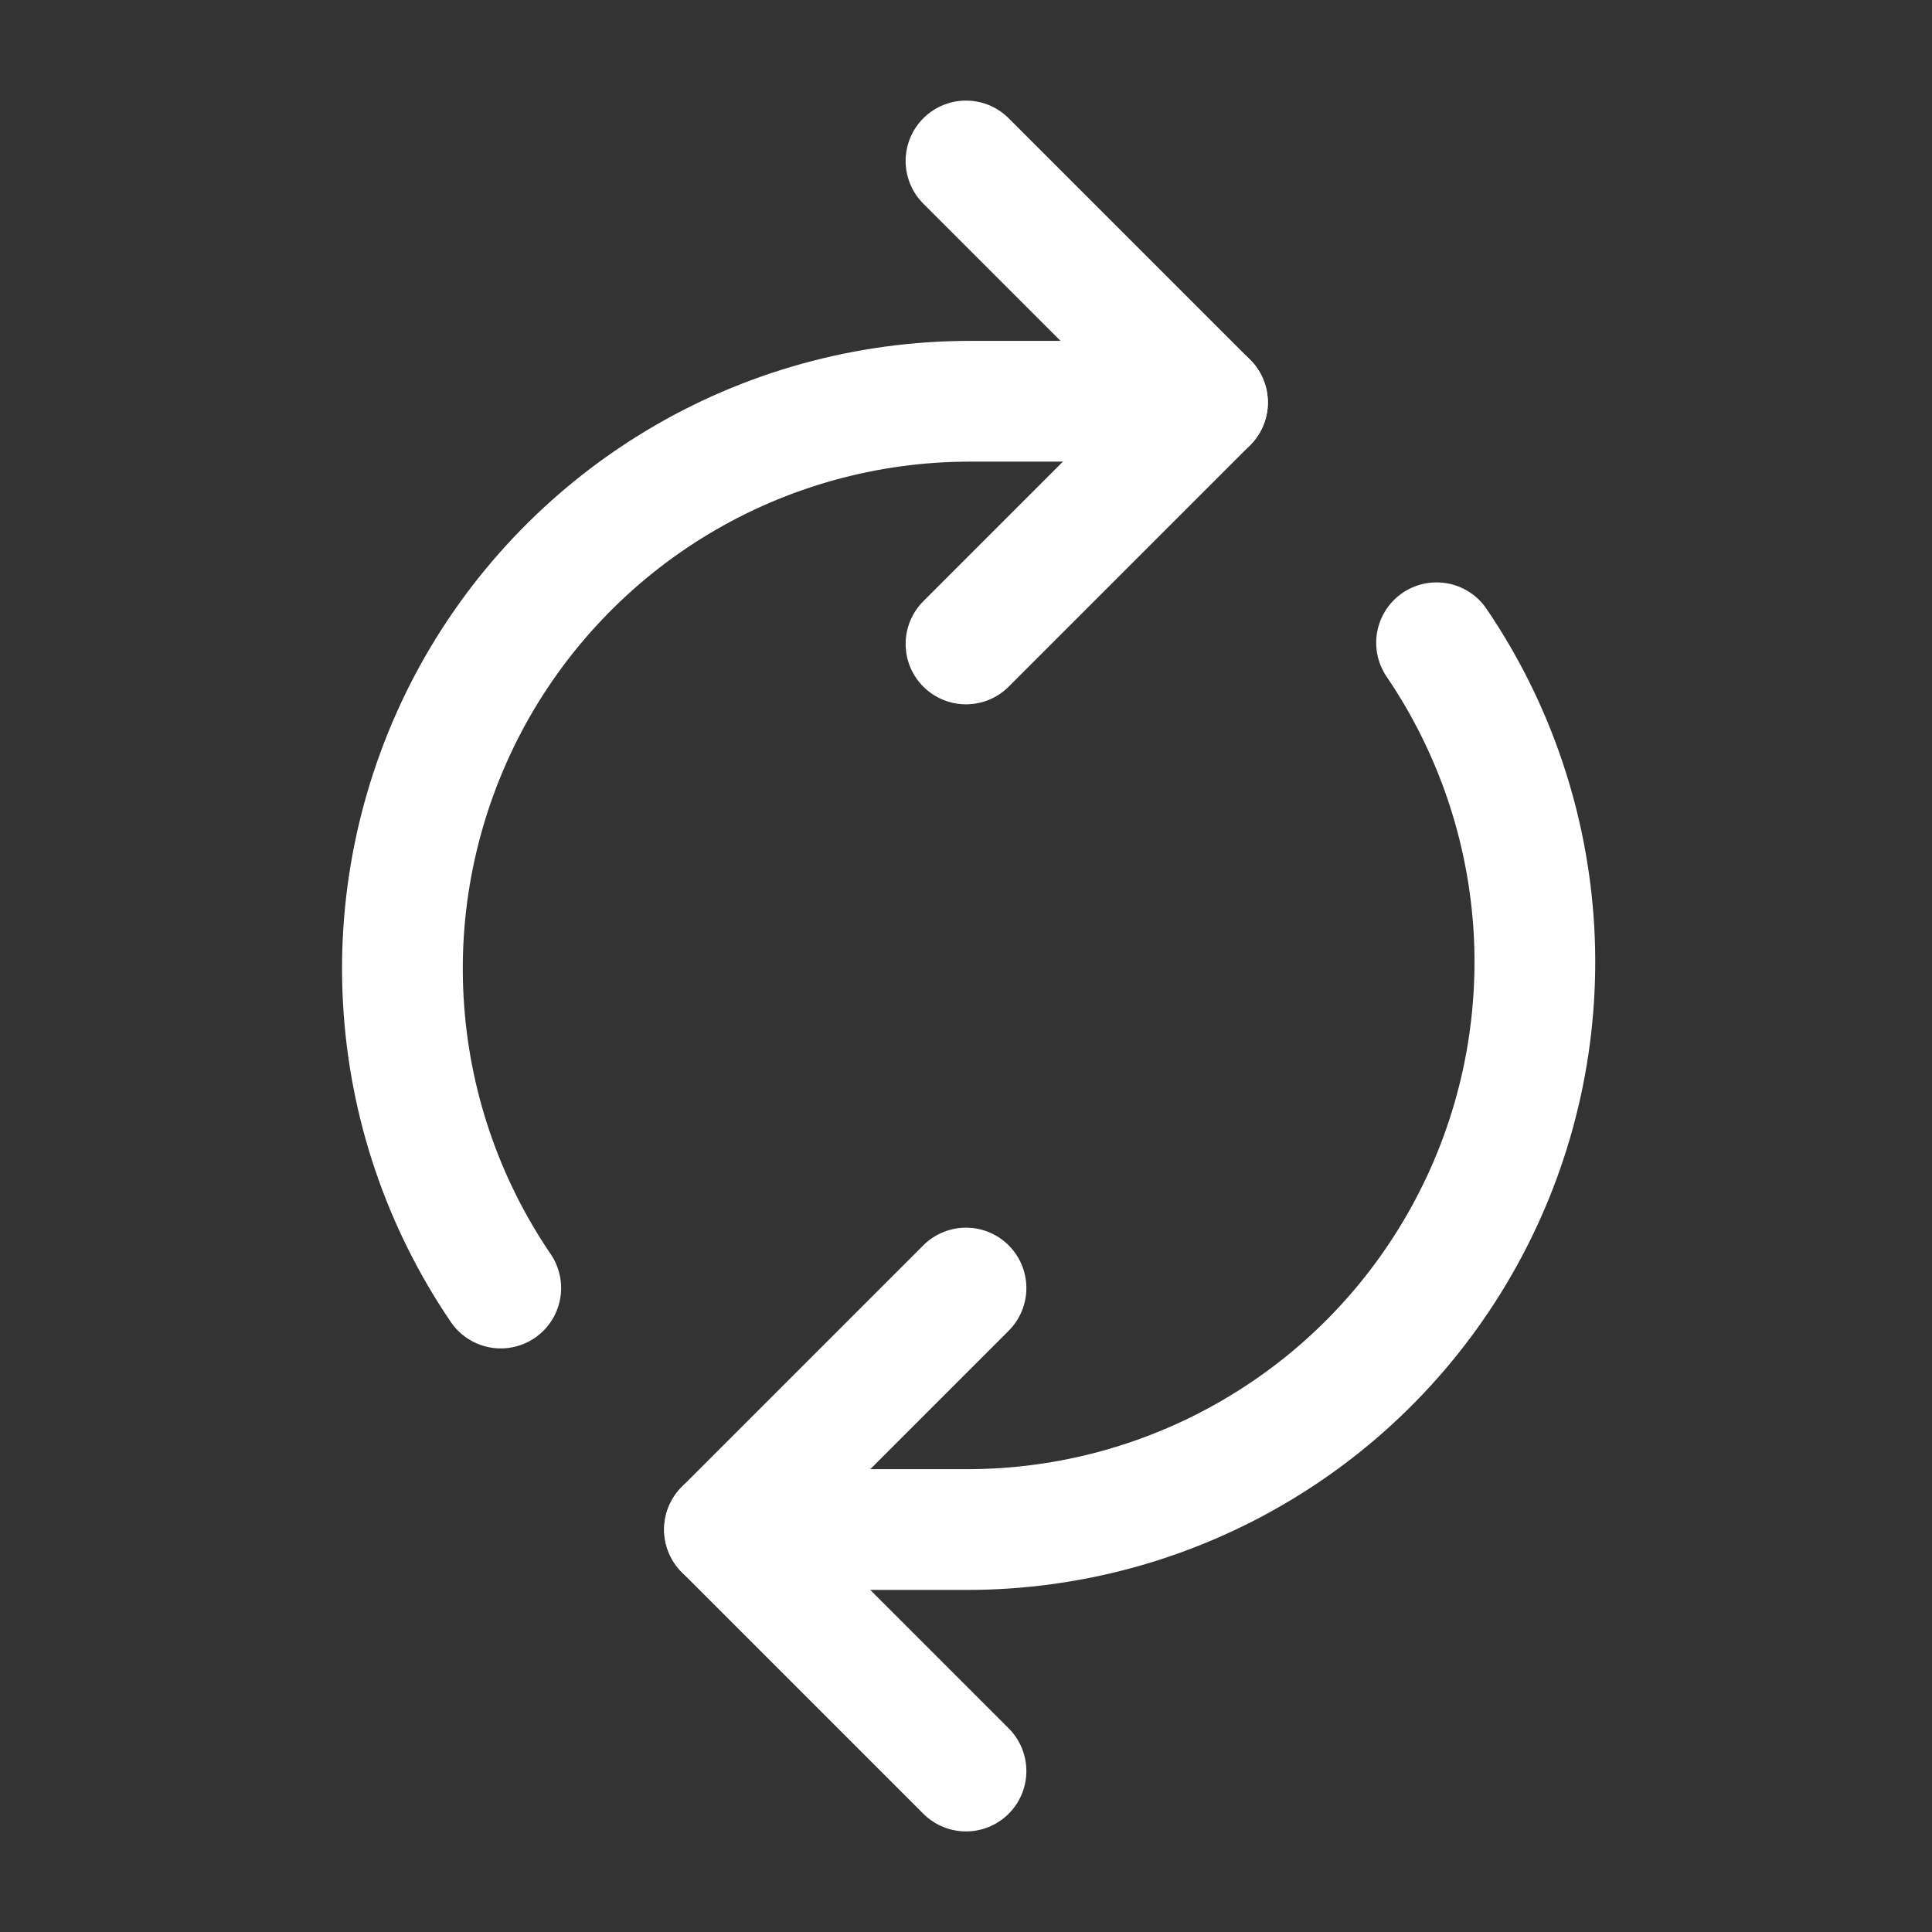 <svg width="16" height="16" viewBox="0 0 16 16" stroke="white" fill="none" xmlns="http://www.w3.org/2000/svg">
<rect x="0" y="0" width="16" height="16" fill="#333333" stroke="none"/>
<path d="M8 1.333L10 3.333L8 5.333" stroke-linecap="round" stroke-linejoin="round"/>
<path d="M8 14.667L6 12.667L8 10.667" stroke-linecap="round" stroke-linejoin="round"/>
<path d="M9.333 3.323H8.033C7.179 3.323 6.34 3.555 5.608 3.996C4.876 4.437 4.278 5.069 3.878 5.824C3.479 6.58 3.292 7.43 3.34 8.283C3.387 9.136 3.666 9.96 4.147 10.667" stroke-linecap="round" stroke-linejoin="round"/>
<path d="M11.897 5.323C12.377 6.029 12.656 6.853 12.704 7.707C12.751 8.56 12.565 9.41 12.165 10.165C11.765 10.921 11.167 11.553 10.435 11.993C9.703 12.434 8.865 12.667 8.01 12.667H6.667" stroke-linecap="round" stroke-linejoin="round"/>
<path d="M6.667 12.667H6" stroke-linecap="round" stroke-linejoin="round"/>
<path d="M10 3.333H9.333" stroke-linecap="round" stroke-linejoin="round"/>
</svg>
